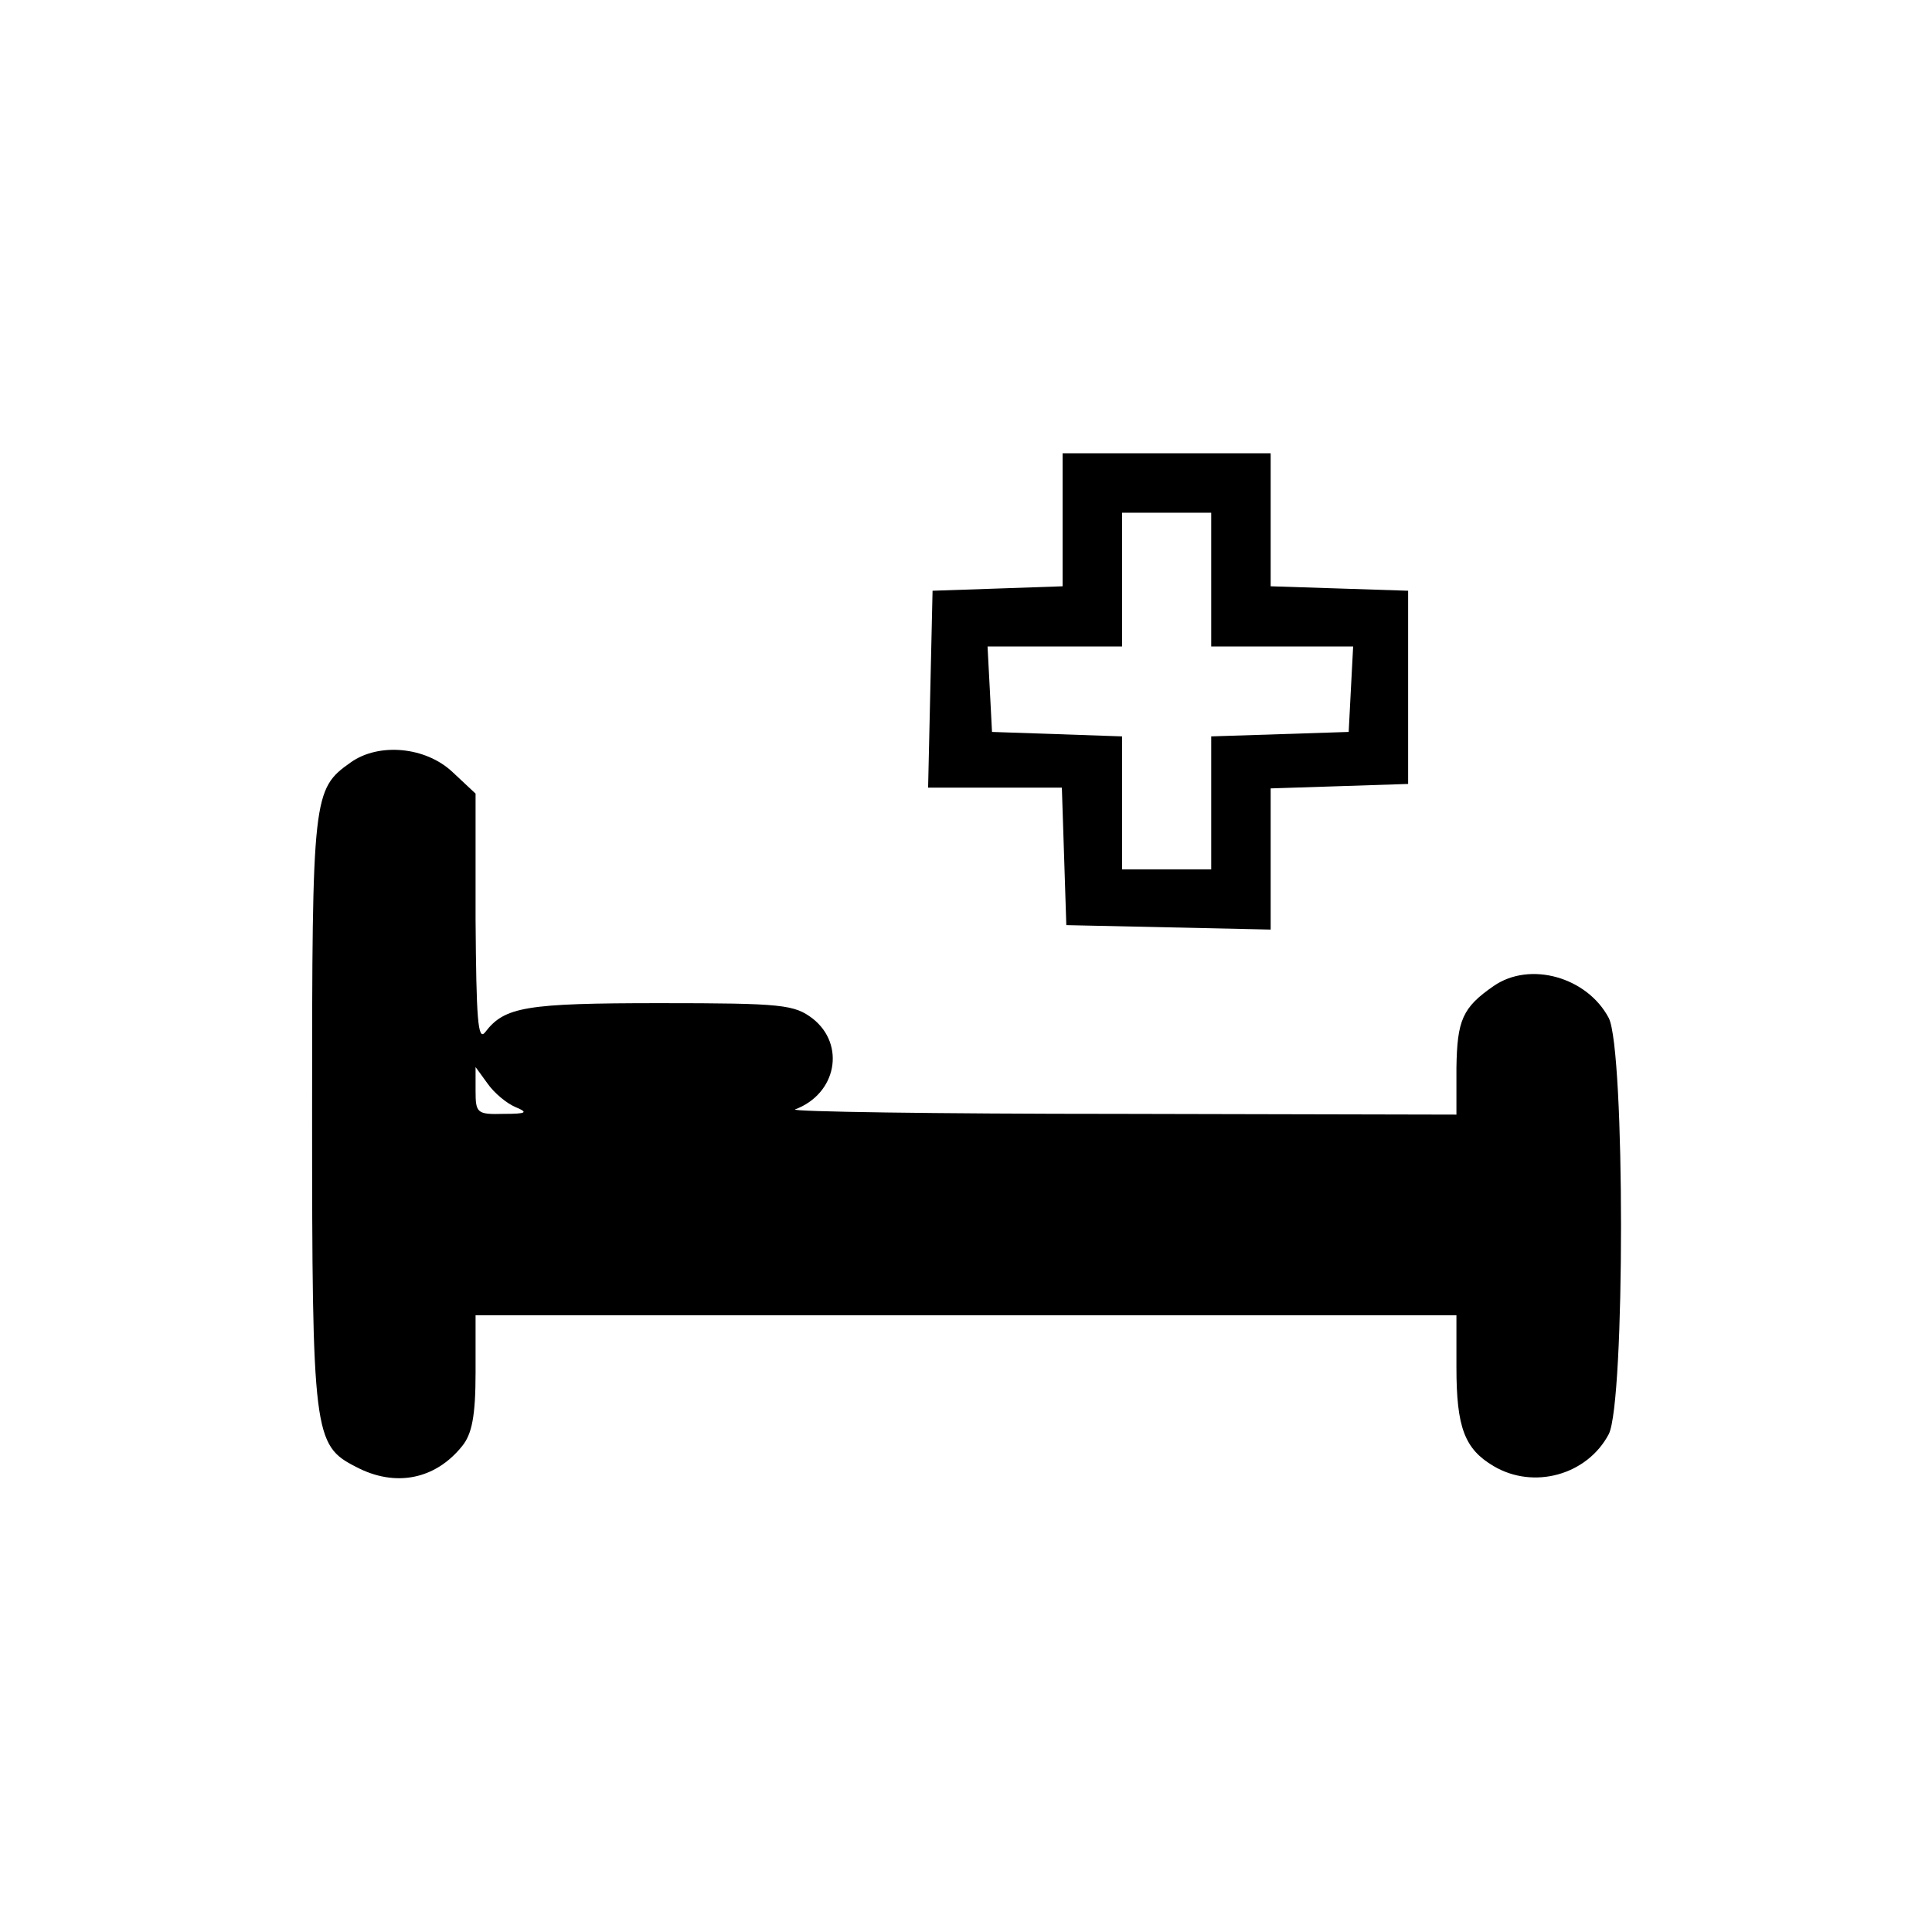 <svg version="1" xmlns="http://www.w3.org/2000/svg" width="346.667" height="346.667" viewBox="0 0 260 260"><path d="M143 70v8.9l-8.7.3-8.8.3-.3 13.2-.3 13.3h18l.3 9.2.3 9.3 13.8.3 13.7.3v-19l9.3-.3 9.2-.3v-26l-9.2-.3-9.3-.3V61h-28v9zm20 8v9h19.1l-.3 5.7-.3 5.8-9.2.3-9.3.3V117h-12V99.1l-8.7-.3-8.8-.3-.3-5.8-.3-5.7H151V69h12v9z"/><path d="M47.2 102.6c-5.1 3.6-5.2 4.4-5.2 46.9 0 43.5.2 45 5.9 47.9 5.3 2.8 10.7 1.7 14.3-2.8 1.3-1.6 1.8-4 1.8-9.9V177h132v7c0 8.1 1.1 11 5 13.3 5.4 3.2 12.6 1.2 15.5-4.3 2.2-4.3 2.2-51.7 0-56-2.9-5.5-10.6-7.7-15.5-4.3-4.2 2.9-4.9 4.6-5 11v6.3l-45.2-.1c-24.9 0-44.6-.3-43.8-.6 5.6-2.1 6.8-8.7 2.4-12.2-2.5-1.9-4-2.1-20.6-2.1-18.1 0-20.9.5-23.5 3.9-1 1.3-1.2-1.8-1.3-15.2v-16.9l-3.1-2.9c-3.6-3.4-9.9-4-13.7-1.3zM69.4 149c1.7.7 1.5.9-1.6.9-3.6.1-3.8-.1-3.8-3.1v-3.2l1.6 2.2c.9 1.3 2.6 2.7 3.8 3.2z"/></svg>
